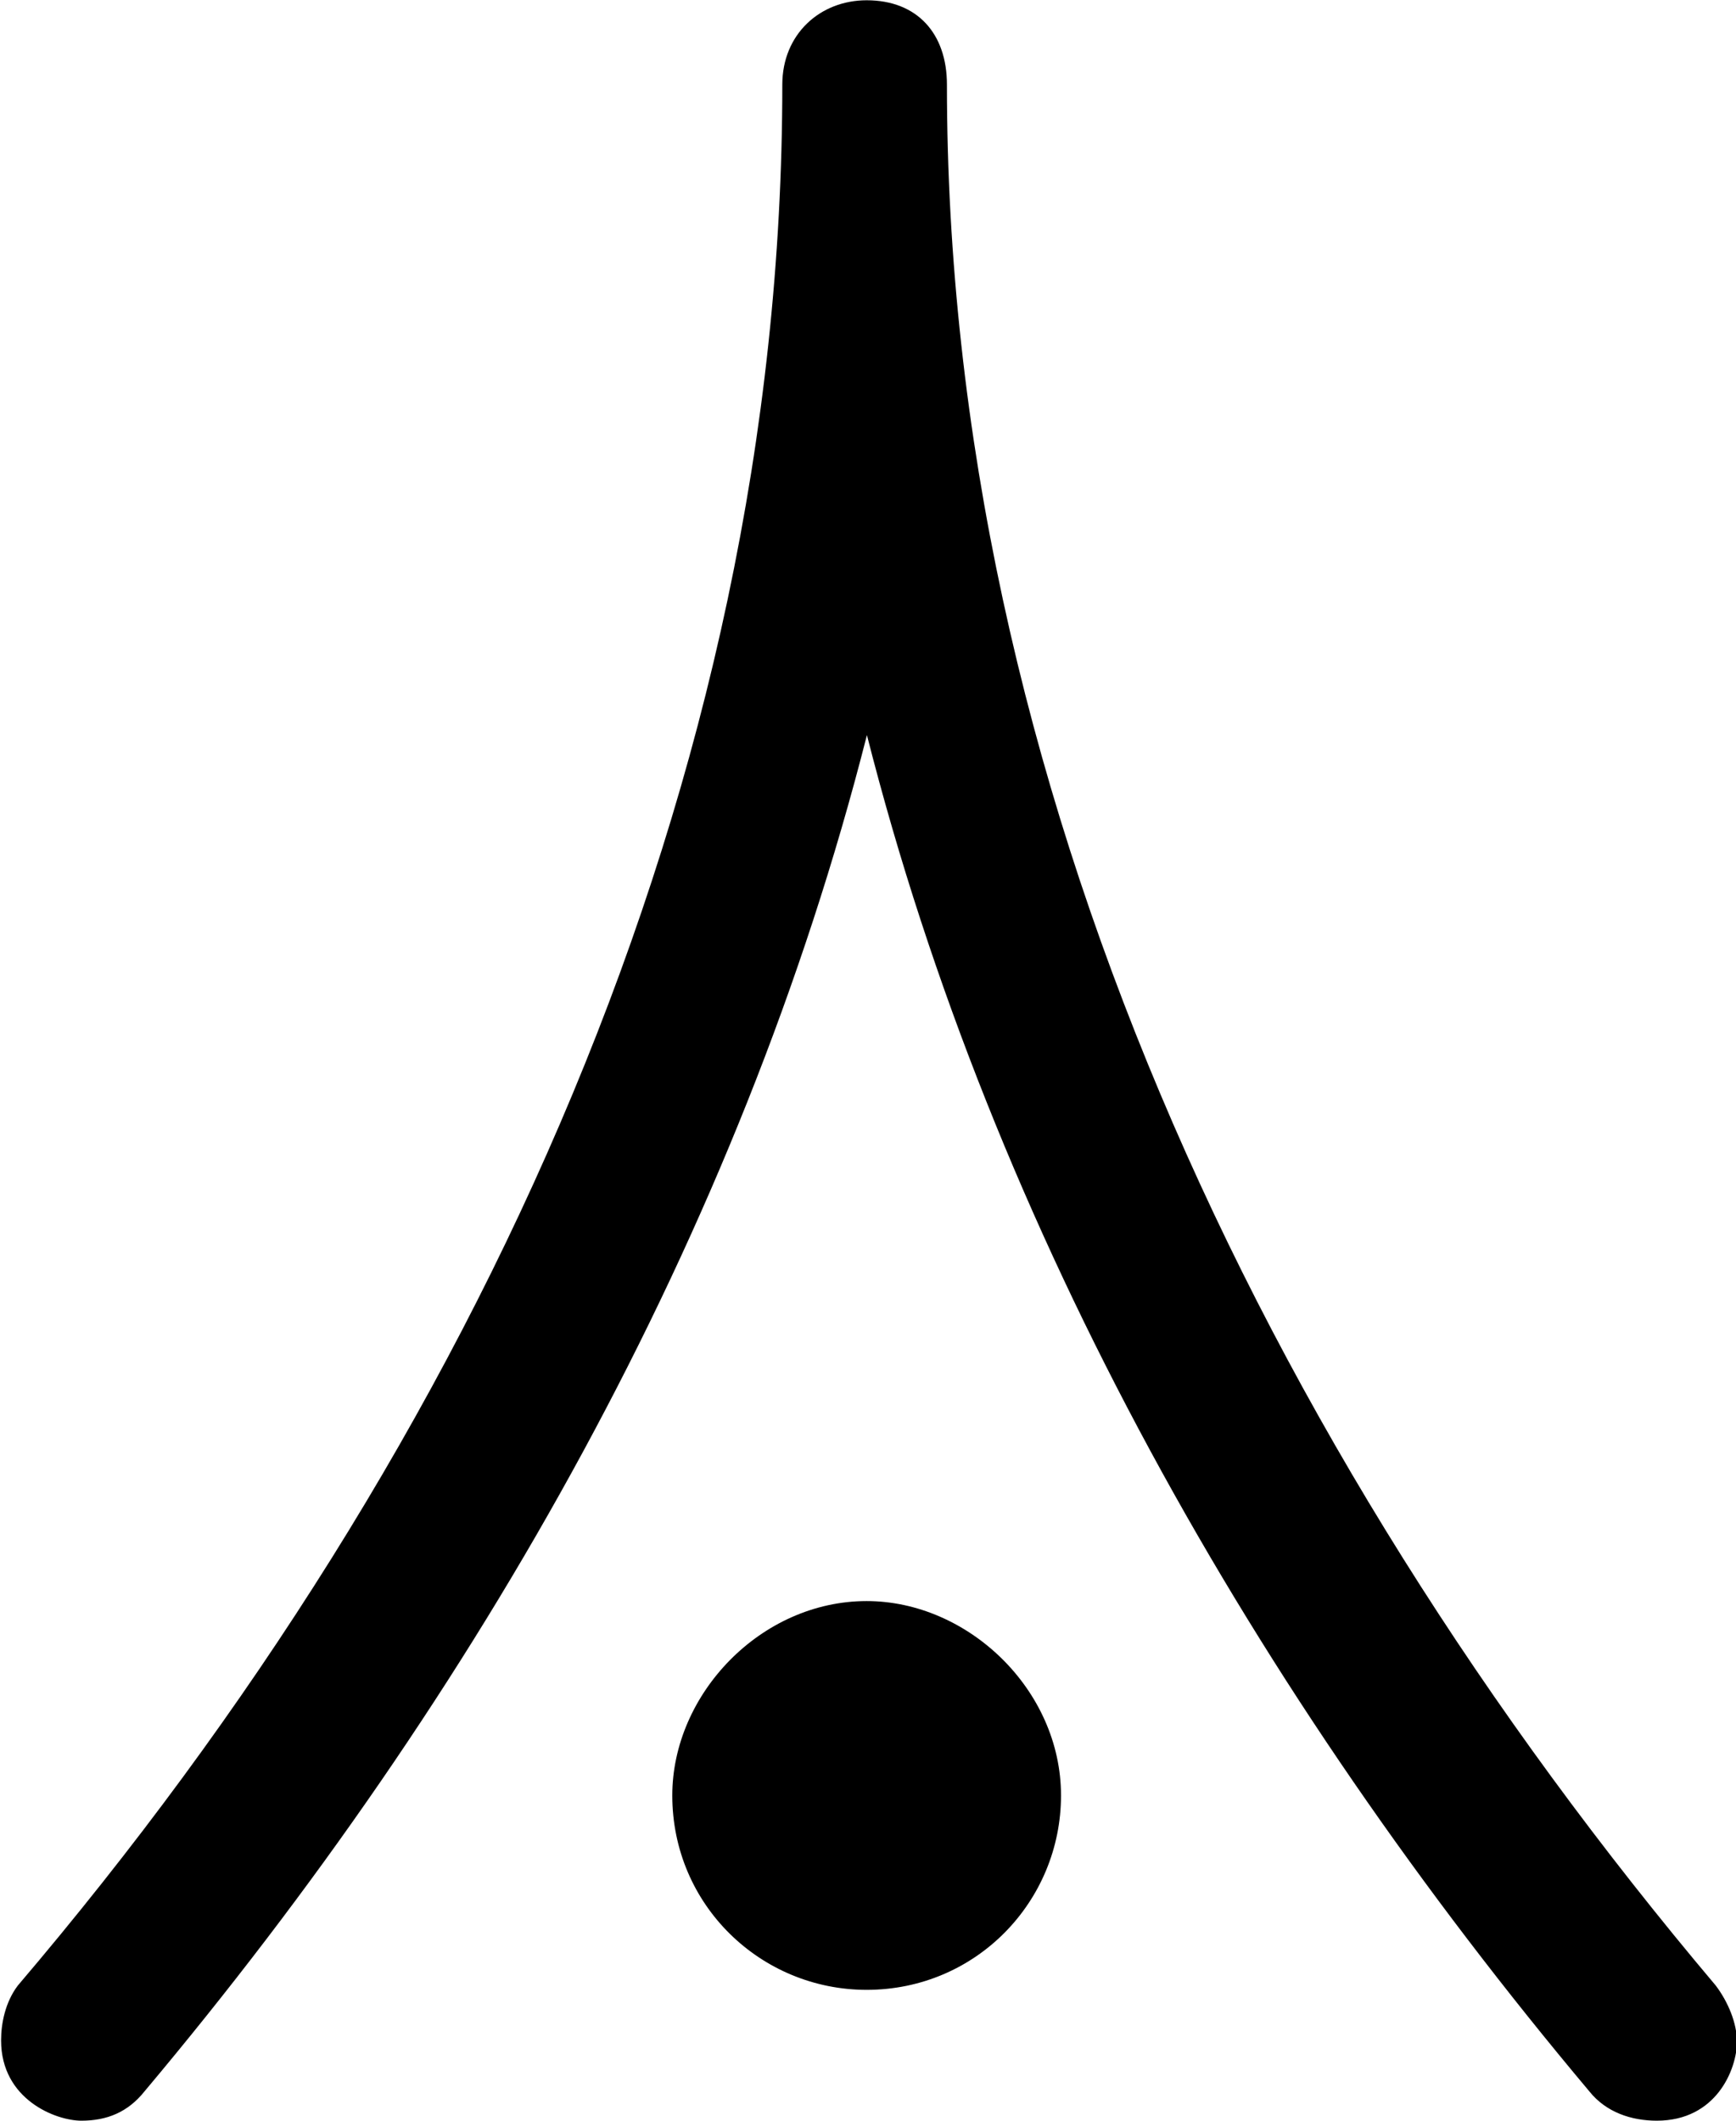 <?xml version="1.0" encoding="UTF-8"?>
<svg fill="#000000" width="6.422" height="7.844" version="1.1" viewBox="0 0 6.422 7.844" xmlns="http://www.w3.org/2000/svg" xmlns:xlink="http://www.w3.org/1999/xlink">
<defs>
<g id="a">
<path d="m3.734-1.328c-0.391 0-0.719 0.344-0.719 0.719 0 0.406 0.328 0.719 0.719 0.719 0.406 0 0.719-0.328 0.719-0.719s-0.344-0.719-0.719-0.719zm3.219 1.625c0-0.062-0.031-0.141-0.078-0.203-1.688-2-2.844-4.453-2.844-7.031 0-0.188-0.109-0.312-0.297-0.312-0.172 0-0.312 0.125-0.312 0.312 0 2.578-1.125 5.031-2.828 7.031-0.047 0.062-0.062 0.141-0.062 0.203 0 0.219 0.203 0.297 0.297 0.297s0.172-0.031 0.234-0.109c1.234-1.469 2.203-3.172 2.672-5.016 0.469 1.844 1.438 3.547 2.672 5.016 0.062 0.078 0.156 0.109 0.25 0.109 0.219 0 0.297-0.188 0.297-0.297z"/>
</g>
</defs>
<g transform="translate(-149.24 -128.29)">
<use x="148.712" y="135.54" xlink:href="#a"/>
</g>
</svg>
